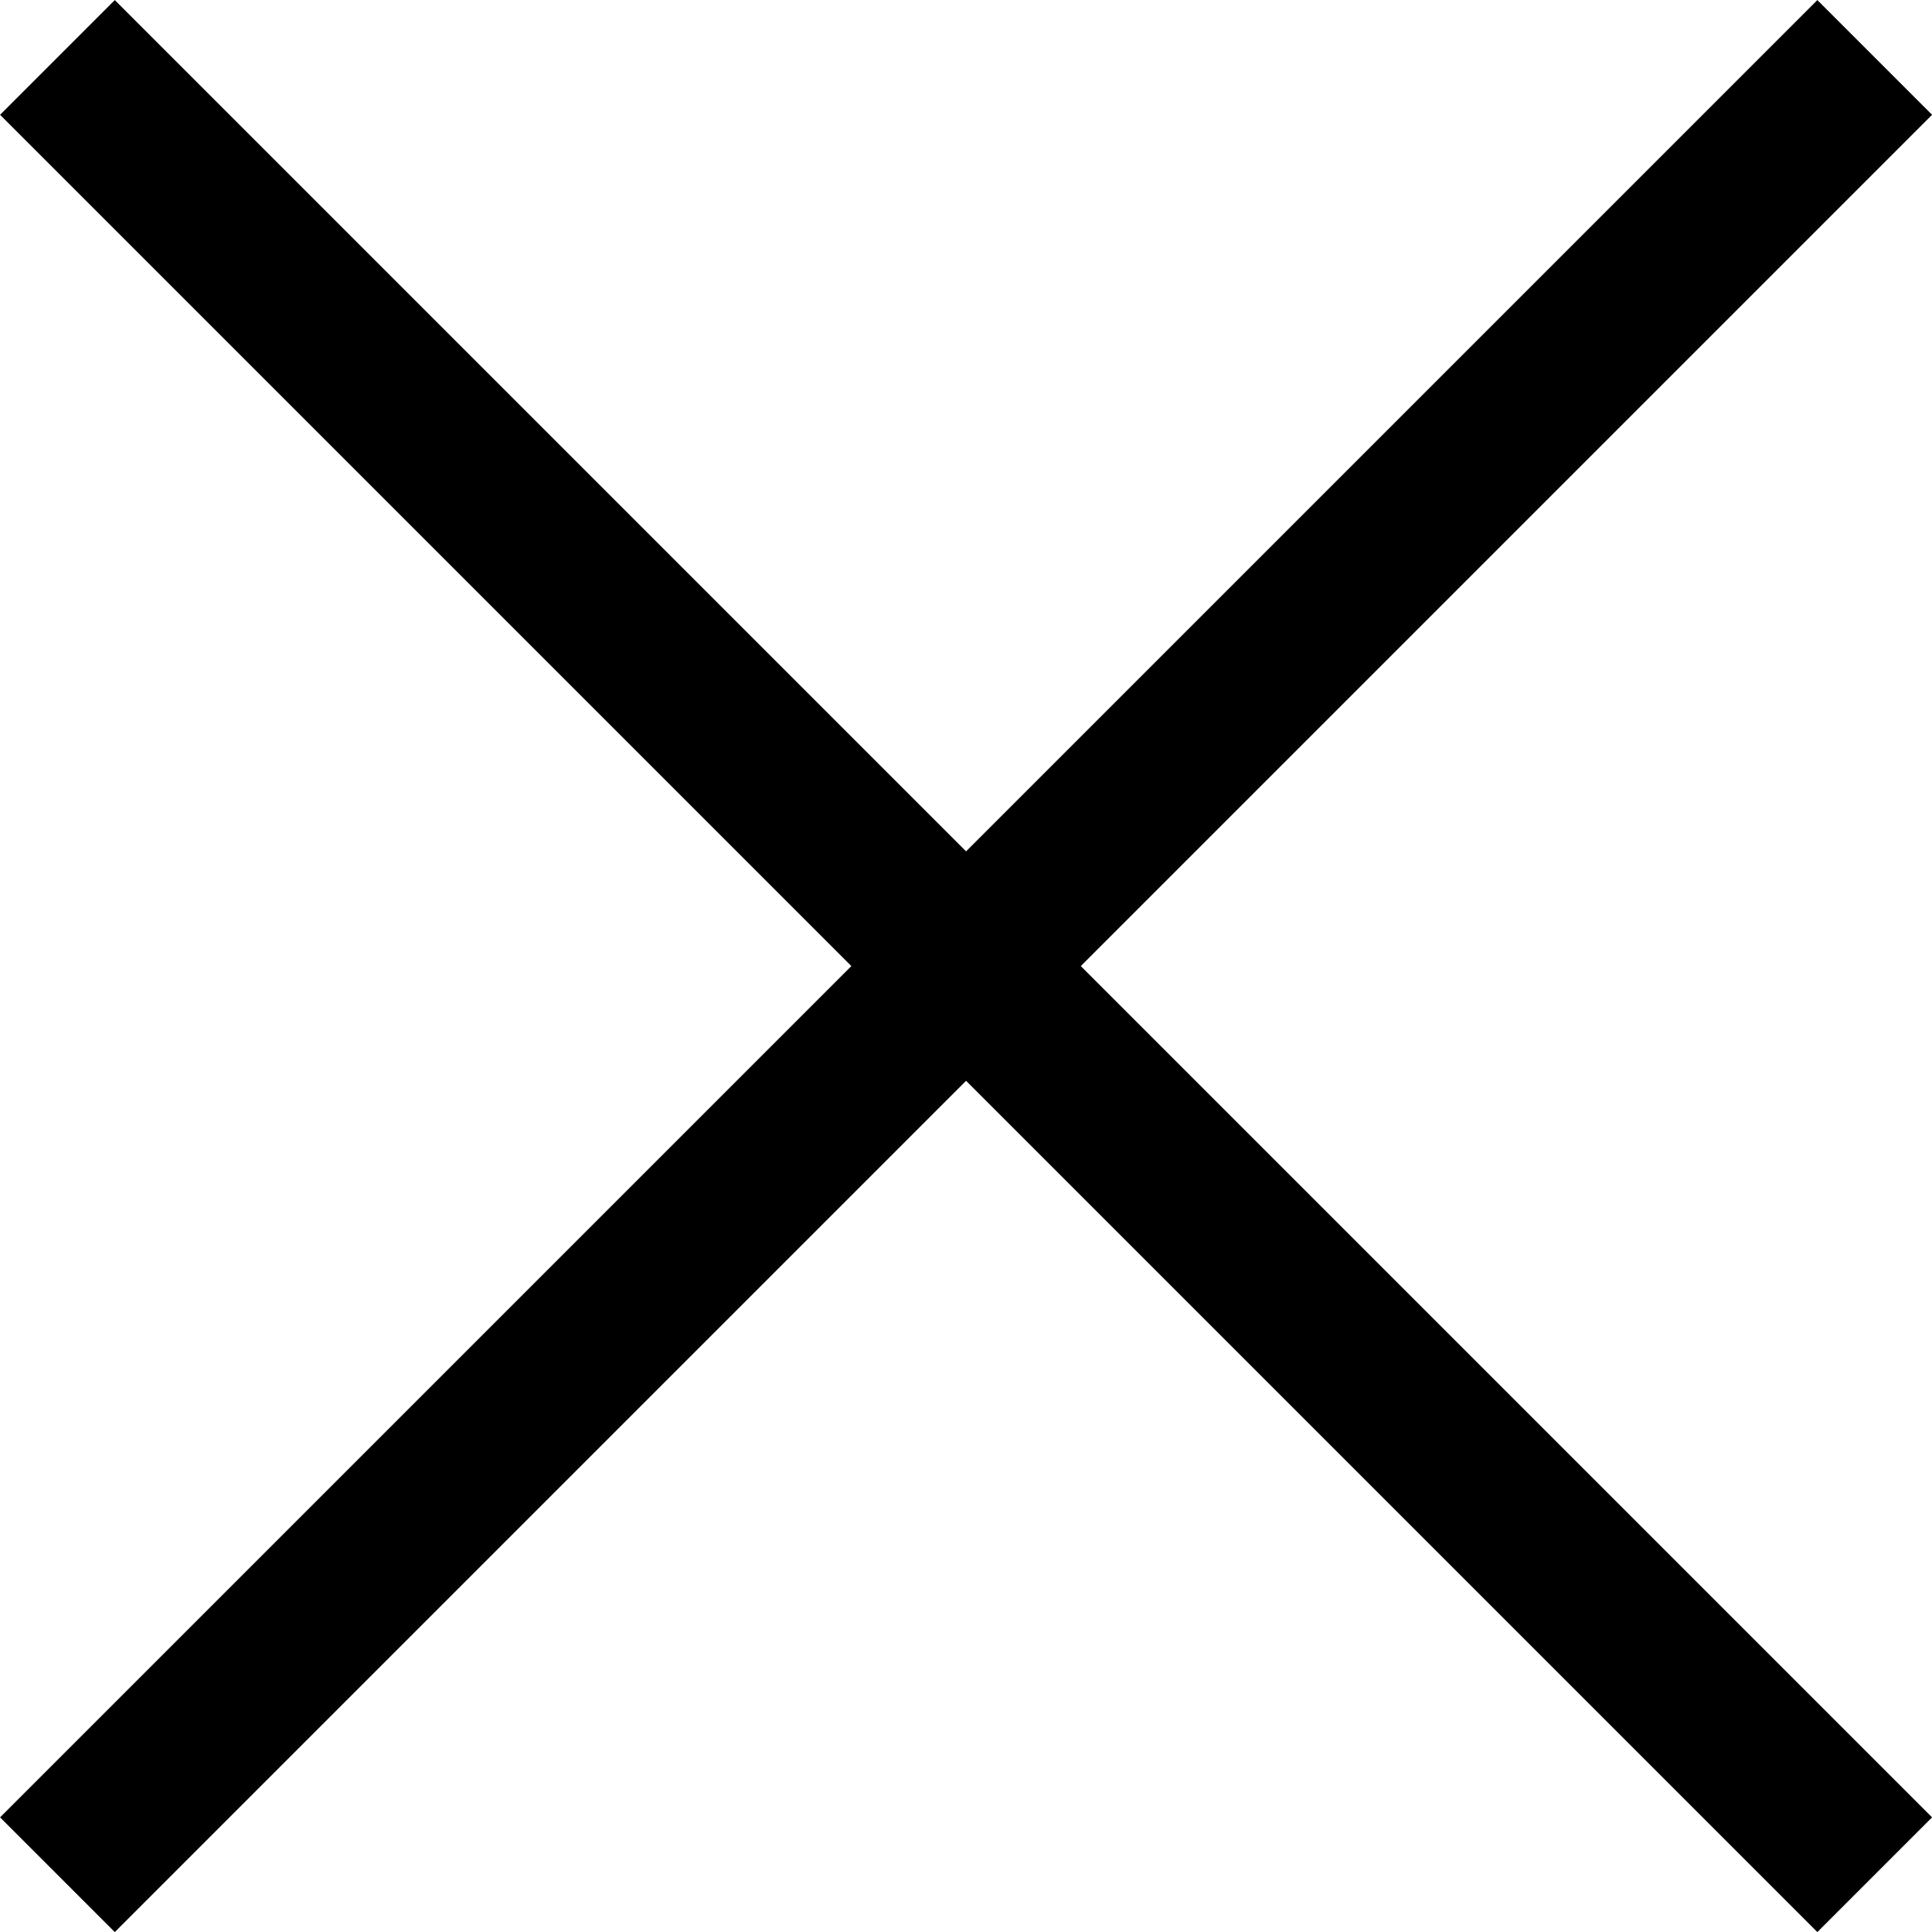 <svg xmlns="http://www.w3.org/2000/svg" width="11.907" height="11.907" viewBox="0 0 11.907 11.907">
  <g id="close-btn" transform="translate(-867.146 -285.146)">
    <line id="Line_22" data-name="Line 22" x2="11.2" y2="11.2" transform="translate(867.5 285.5)" fill="none" stroke="#000" stroke-width="1"/>
    <line id="Line_23" data-name="Line 23" x1="11.2" y2="11.2" transform="translate(867.5 285.5)"  stroke="#000" stroke-width="1"/>
  </g>
</svg>

